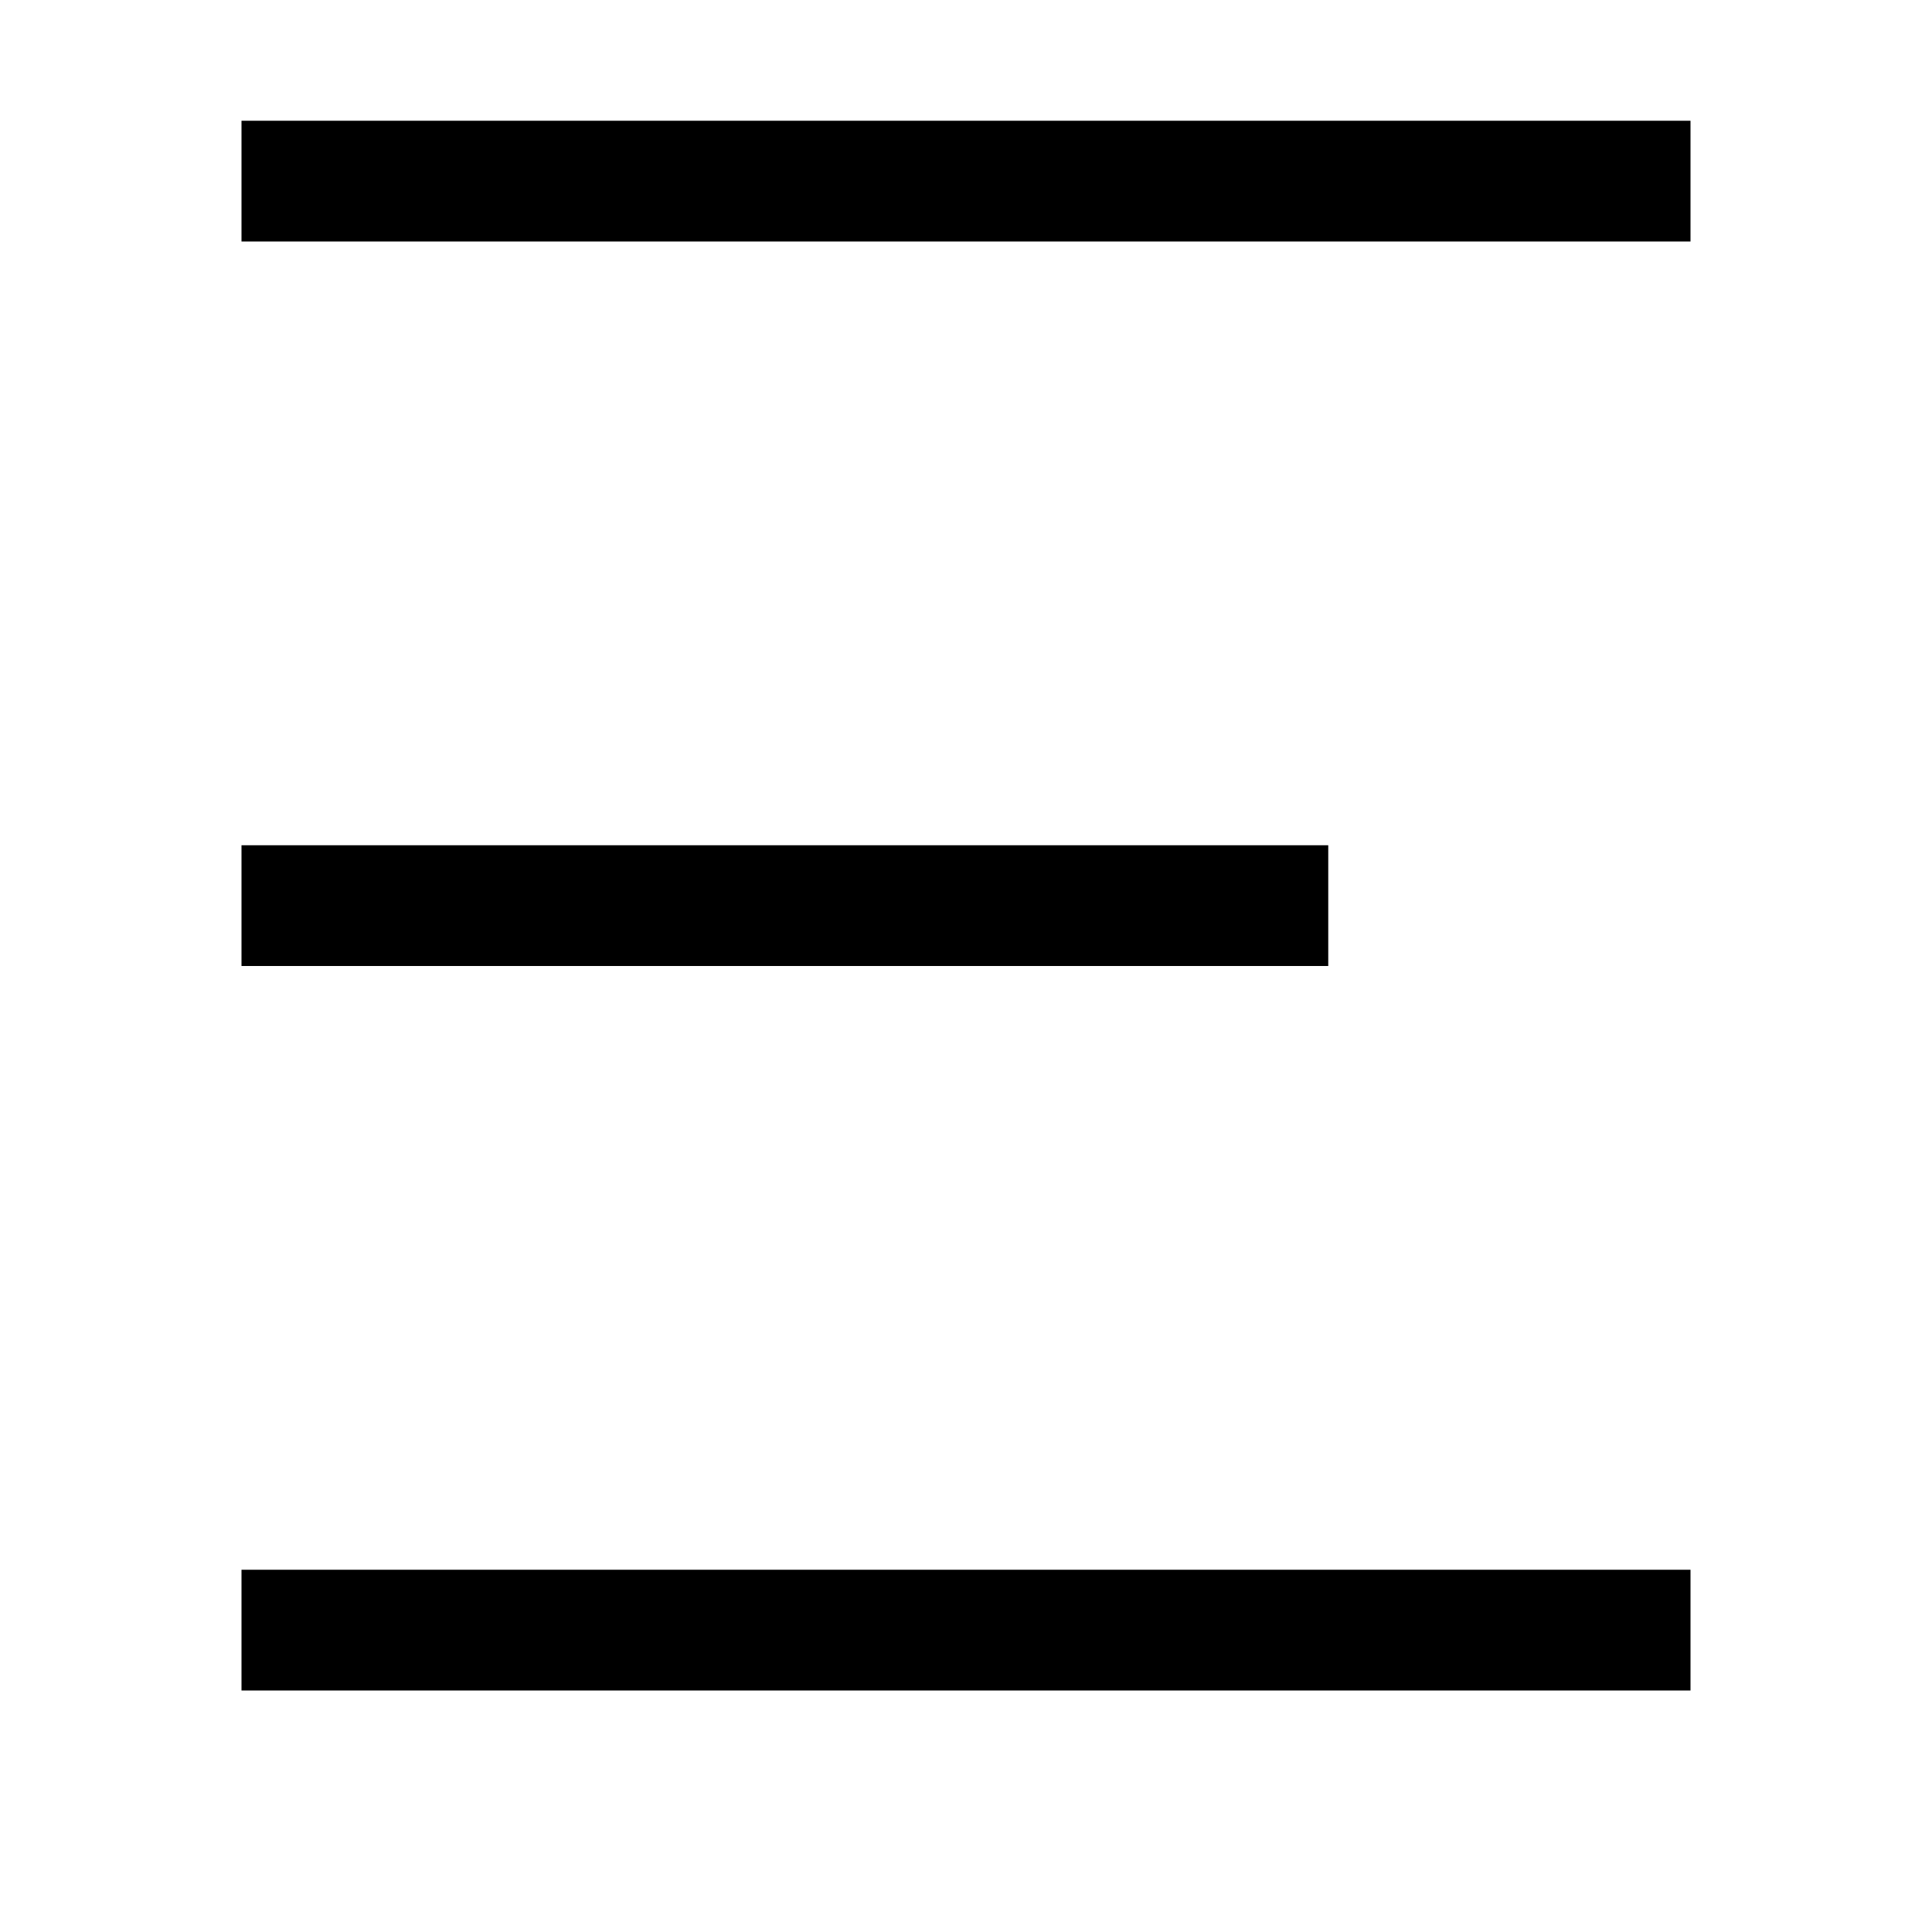 <?xml version="1.0" encoding="UTF-8" standalone="no"?>
<svg
   xmlns:dc="http://purl.org/dc/elements/1.1/"
   xmlns:cc="http://creativecommons.org/ns#"
   xmlns:rdf="http://www.w3.org/1999/02/22-rdf-syntax-ns#"
   xmlns:svg="http://www.w3.org/2000/svg"
   xmlns="http://www.w3.org/2000/svg"
   xmlns:sodipodi="http://sodipodi.sourceforge.net/DTD/sodipodi-0.dtd"
   xmlns:inkscape="http://www.inkscape.org/namespaces/inkscape"
   height="16"
   width="16"
   version="1.1"
   id="svg6"
   sodipodi:docname="large-spacing-symbolic.svg"
   inkscape:version="1.0 (4035a4fb49, 2020-05-01)">
  <defs
     id="defs10" />
  <sodipodi:namedview
     pagecolor="#ffffff"
     bordercolor="#666666"
     borderopacity="1"
     objecttolerance="10"
     gridtolerance="10"
     guidetolerance="10"
     inkscape:pageopacity="0"
     inkscape:pageshadow="2"
     inkscape:window-width="1249"
     inkscape:window-height="767"
     id="namedview8"
     showgrid="true"
     inkscape:zoom="41.7193"
     inkscape:cx="7.5444438"
     inkscape:cy="7.2764326"
     inkscape:window-x="256"
     inkscape:window-y="79"
     inkscape:window-maximized="0"
     inkscape:current-layer="svg6"
     inkscape:document-rotation="0">
    <inkscape:grid
       type="xygrid"
       id="grid822" />
  </sodipodi:namedview>
  <path
     style="color:#bebebe;overflow:visible;fill:#000000;stroke-width:1;marker:none"
     d="m 2,7 v 1 h 9 v -1 z"
     id="path832"
     inkscape:connector-curvature="0" />
  <path
     style="color:#bebebe;overflow:visible;fill:#000000;stroke-width:1;marker:none"
     d="M 2,1 V 2 H 14 V 1 Z"
     id="path828" />
  <path
     style="color:#bebebe;overflow:visible;fill:#000000;stroke-width:1;marker:none"
     d="m 2,13 v 1 h 12 v -1 z"
     id="path832-3"
     inkscape:connector-curvature="0" />
</svg>
